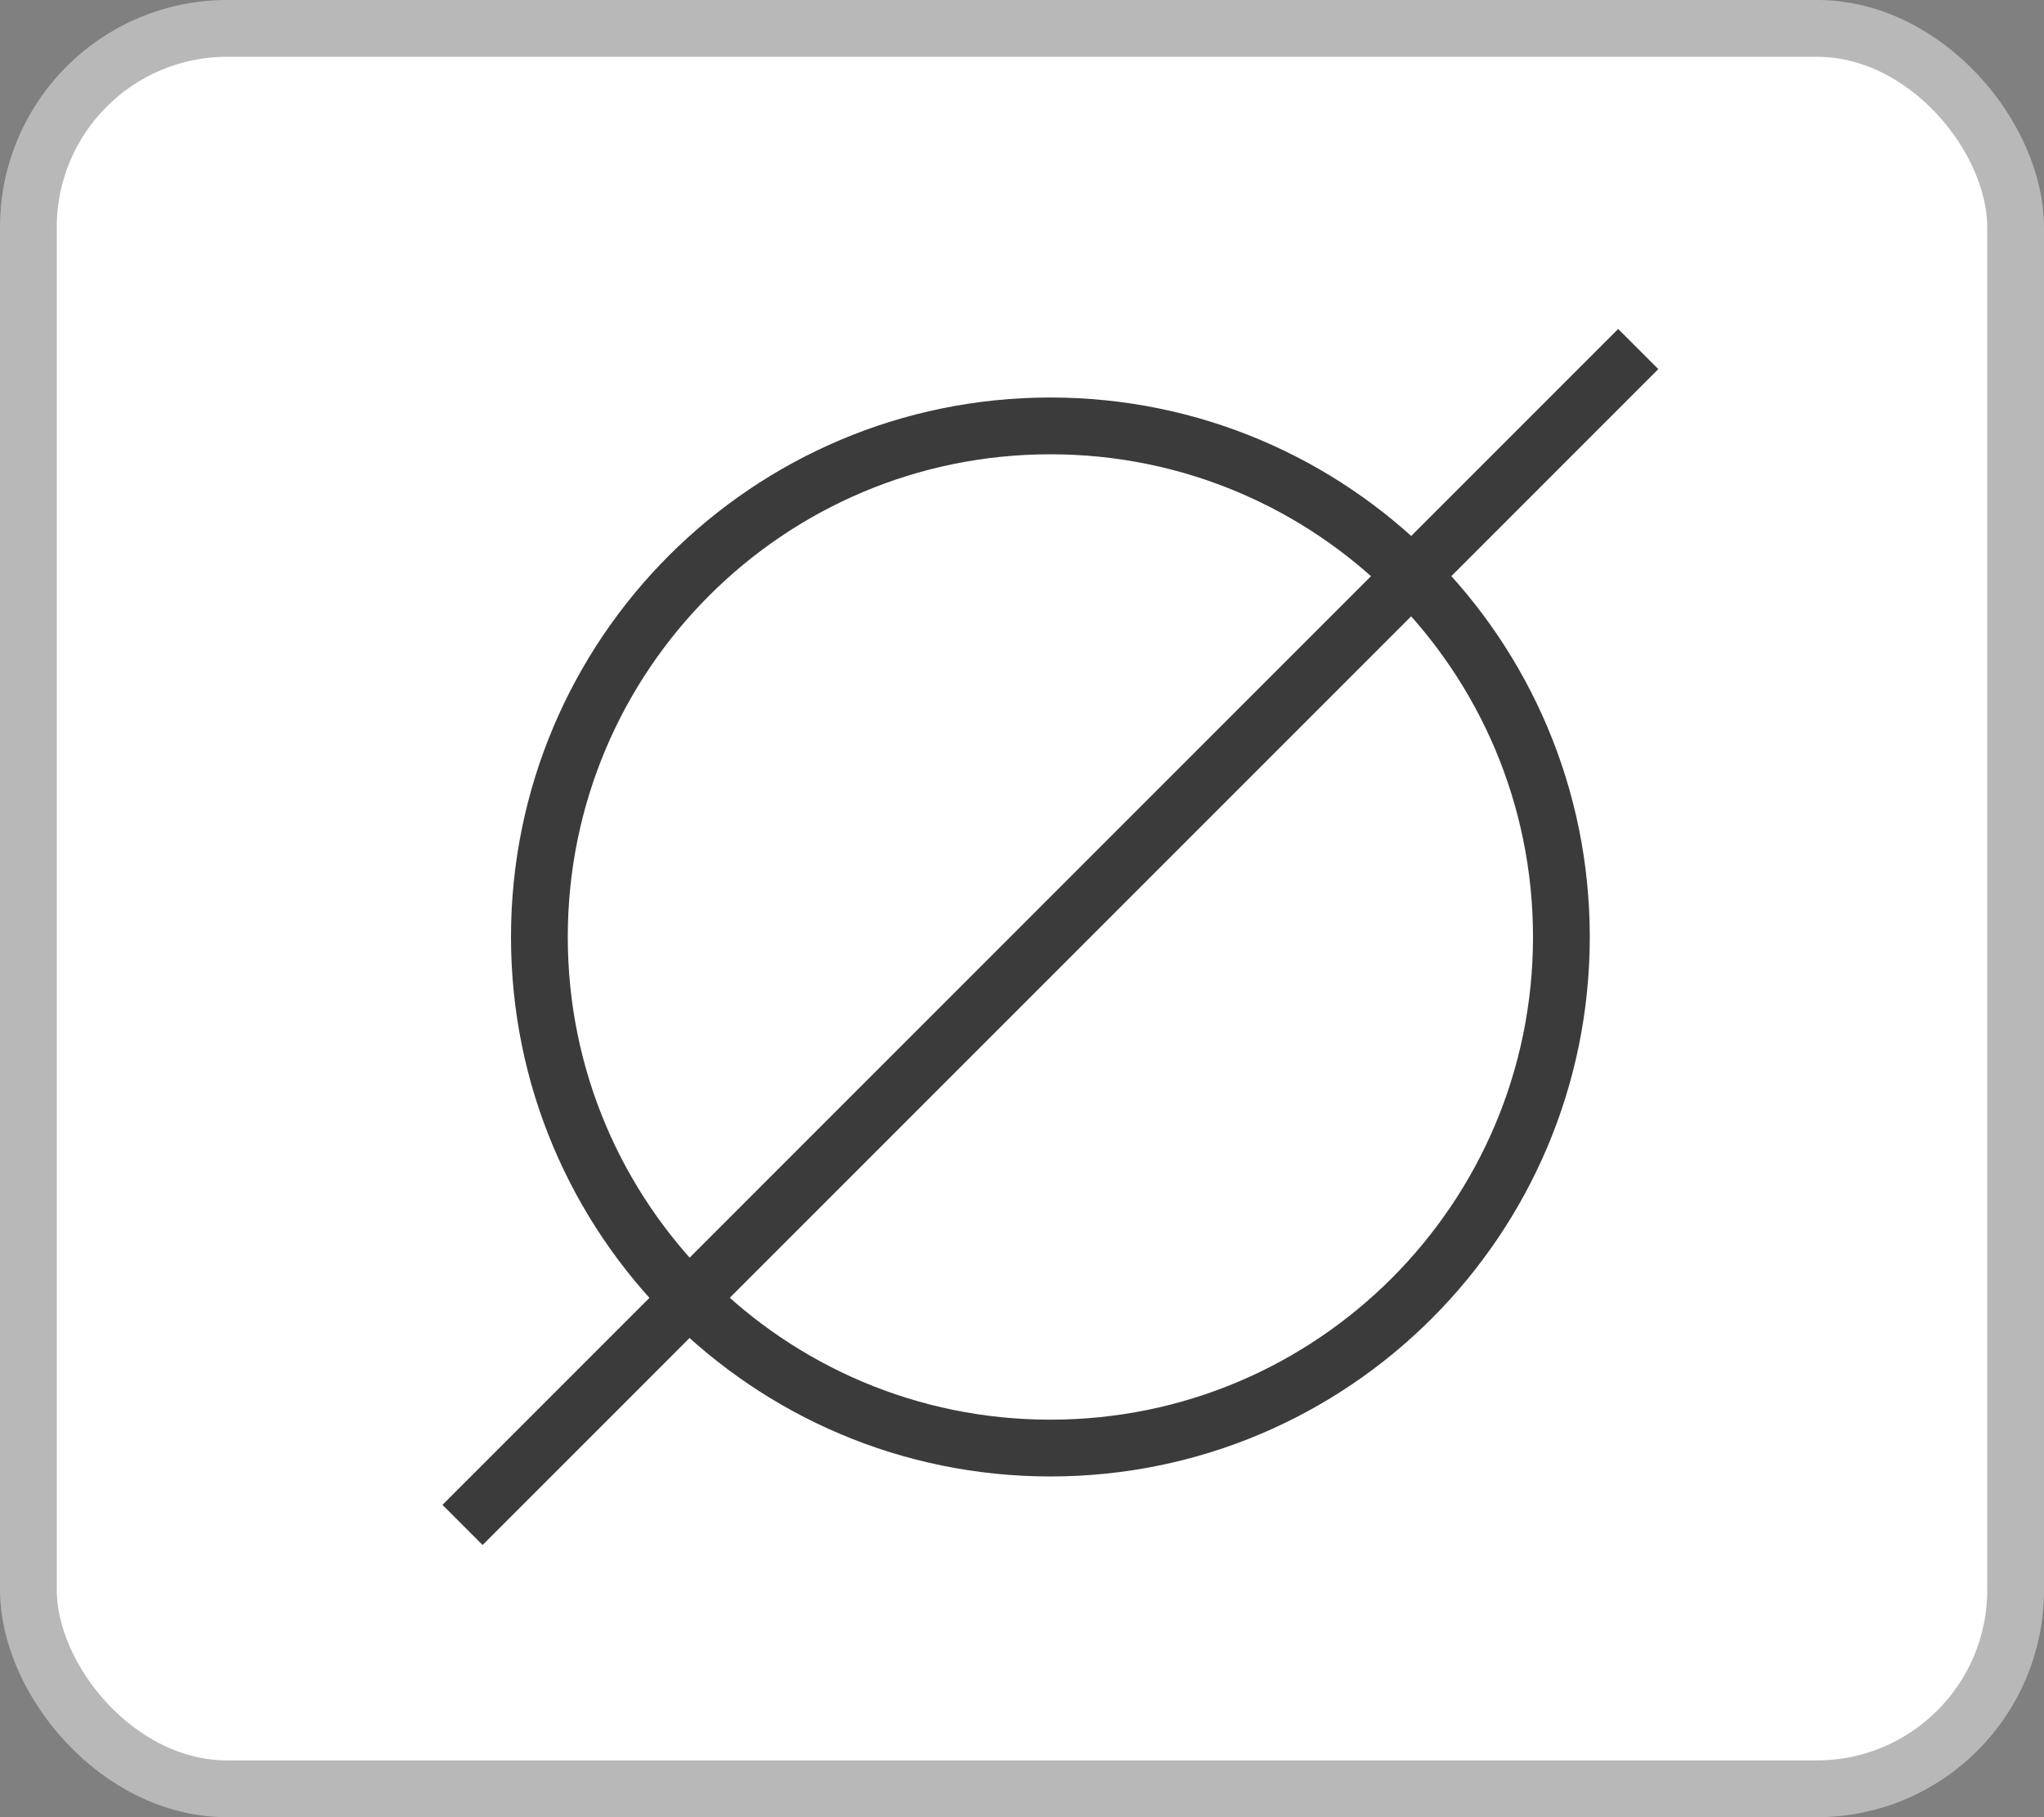 <svg width="36" height="32" viewBox="0 0 36 32" fill="none" xmlns="http://www.w3.org/2000/svg">
<rect x="0" y="0" width="36" height="32" fill="#808080" stroke="none"/>
<rect x="0.5" y="0.5" width="35" height="31" rx="3.5" fill="white"/>
<path d="M18.5 25.5C23.471 25.5 27.5 21.471 27.5 16.5C27.5 11.529 23.471 7.5 18.5 7.5C13.529 7.5 9.5 11.529 9.5 16.5C9.5 21.471 13.529 25.5 18.5 25.5Z" stroke="#3B3B3B" stroke-miterlimit="10" stroke-linecap="square"/>
<path d="M28.5 6.5L8.5 26.5" stroke="#3B3B3B" stroke-miterlimit="10" stroke-linecap="square"/>
<rect x="0.5" y="0.5" width="35" height="31" rx="3.5" stroke="#B8B8B8"/>
</svg>
